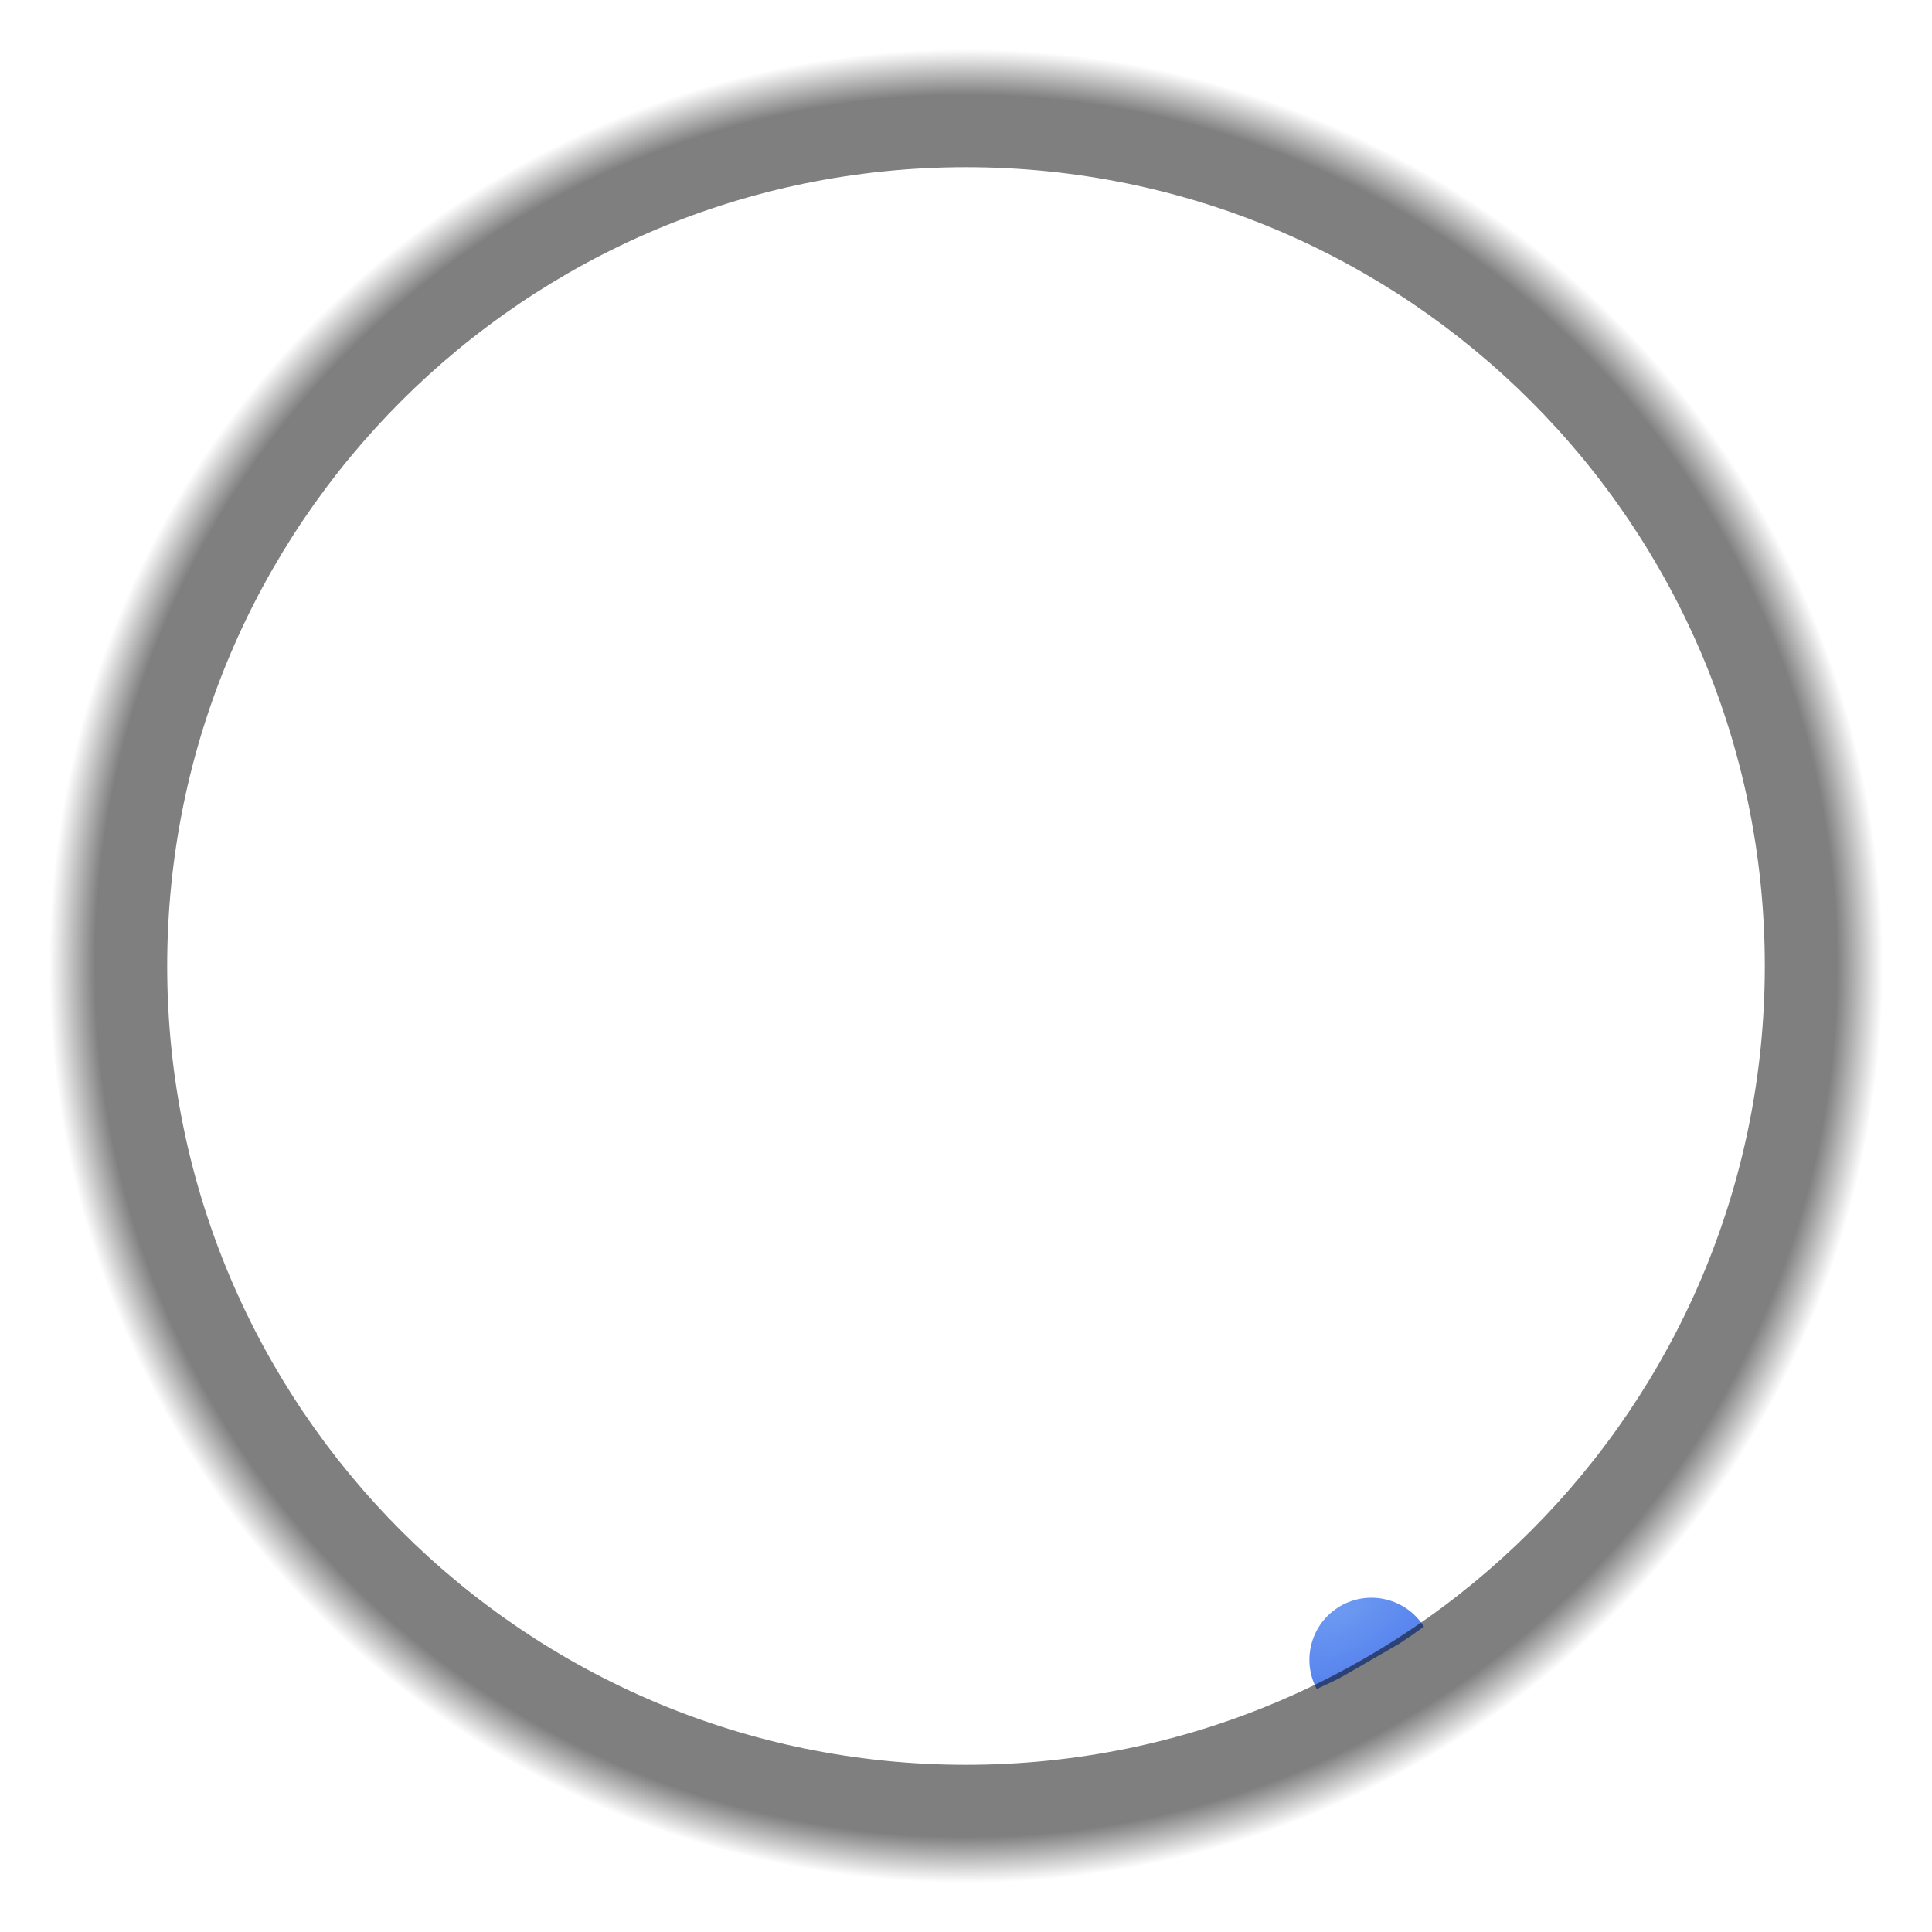 <svg width="208" height="208" viewBox="0 0 208 208" fill="none" xmlns="http://www.w3.org/2000/svg">
<path fill-rule="evenodd" clip-rule="evenodd" d="M144.281 180.637C143.446 181.058 142.605 181.459 141.759 181.839C140.066 178.674 141.18 174.715 144.311 172.907C147.429 171.107 151.396 172.106 153.3 175.126C152.44 175.754 151.56 176.364 150.66 176.954L147.651 178.692L144.281 180.637Z" fill="url(#paint0_radial_20_14)"/>
<path fill-rule="evenodd" clip-rule="evenodd" d="M104 208C161.438 208 208 161.438 208 104C208 46.562 161.438 0 104 0C46.562 0 0 46.562 0 104C0 161.438 46.562 208 104 208ZM104 190C151.496 190 190 151.496 190 104C190 56.504 151.496 18 104 18C56.504 18 18 56.504 18 104C18 151.496 56.504 190 104 190Z" fill="url(#paint1_angular_20_14)"/>
<defs>
<radialGradient id="paint0_radial_20_14" cx="0" cy="0" r="1" gradientUnits="userSpaceOnUse" gradientTransform="translate(144.522 173.274) rotate(60) scale(6.39 12.772)">
<stop stop-color="#6C9AF1"/>
<stop offset="1" stop-color="#5884EE"/>
</radialGradient>
<radialGradient id="paint1_angular_20_14" cx="0" cy="0" r="1" gradientUnits="userSpaceOnUse" gradientTransform="translate(104 104) rotate(74.092) scale(103.982)">
<stop offset="0.021" stop-opacity="0.5"/>
<stop offset="0.893" stop-opacity="0.5"/>
<stop offset="0.94" stop-opacity="0"/>
<stop offset="0.978" stop-opacity="0"/>
</radialGradient>
</defs>
</svg>
